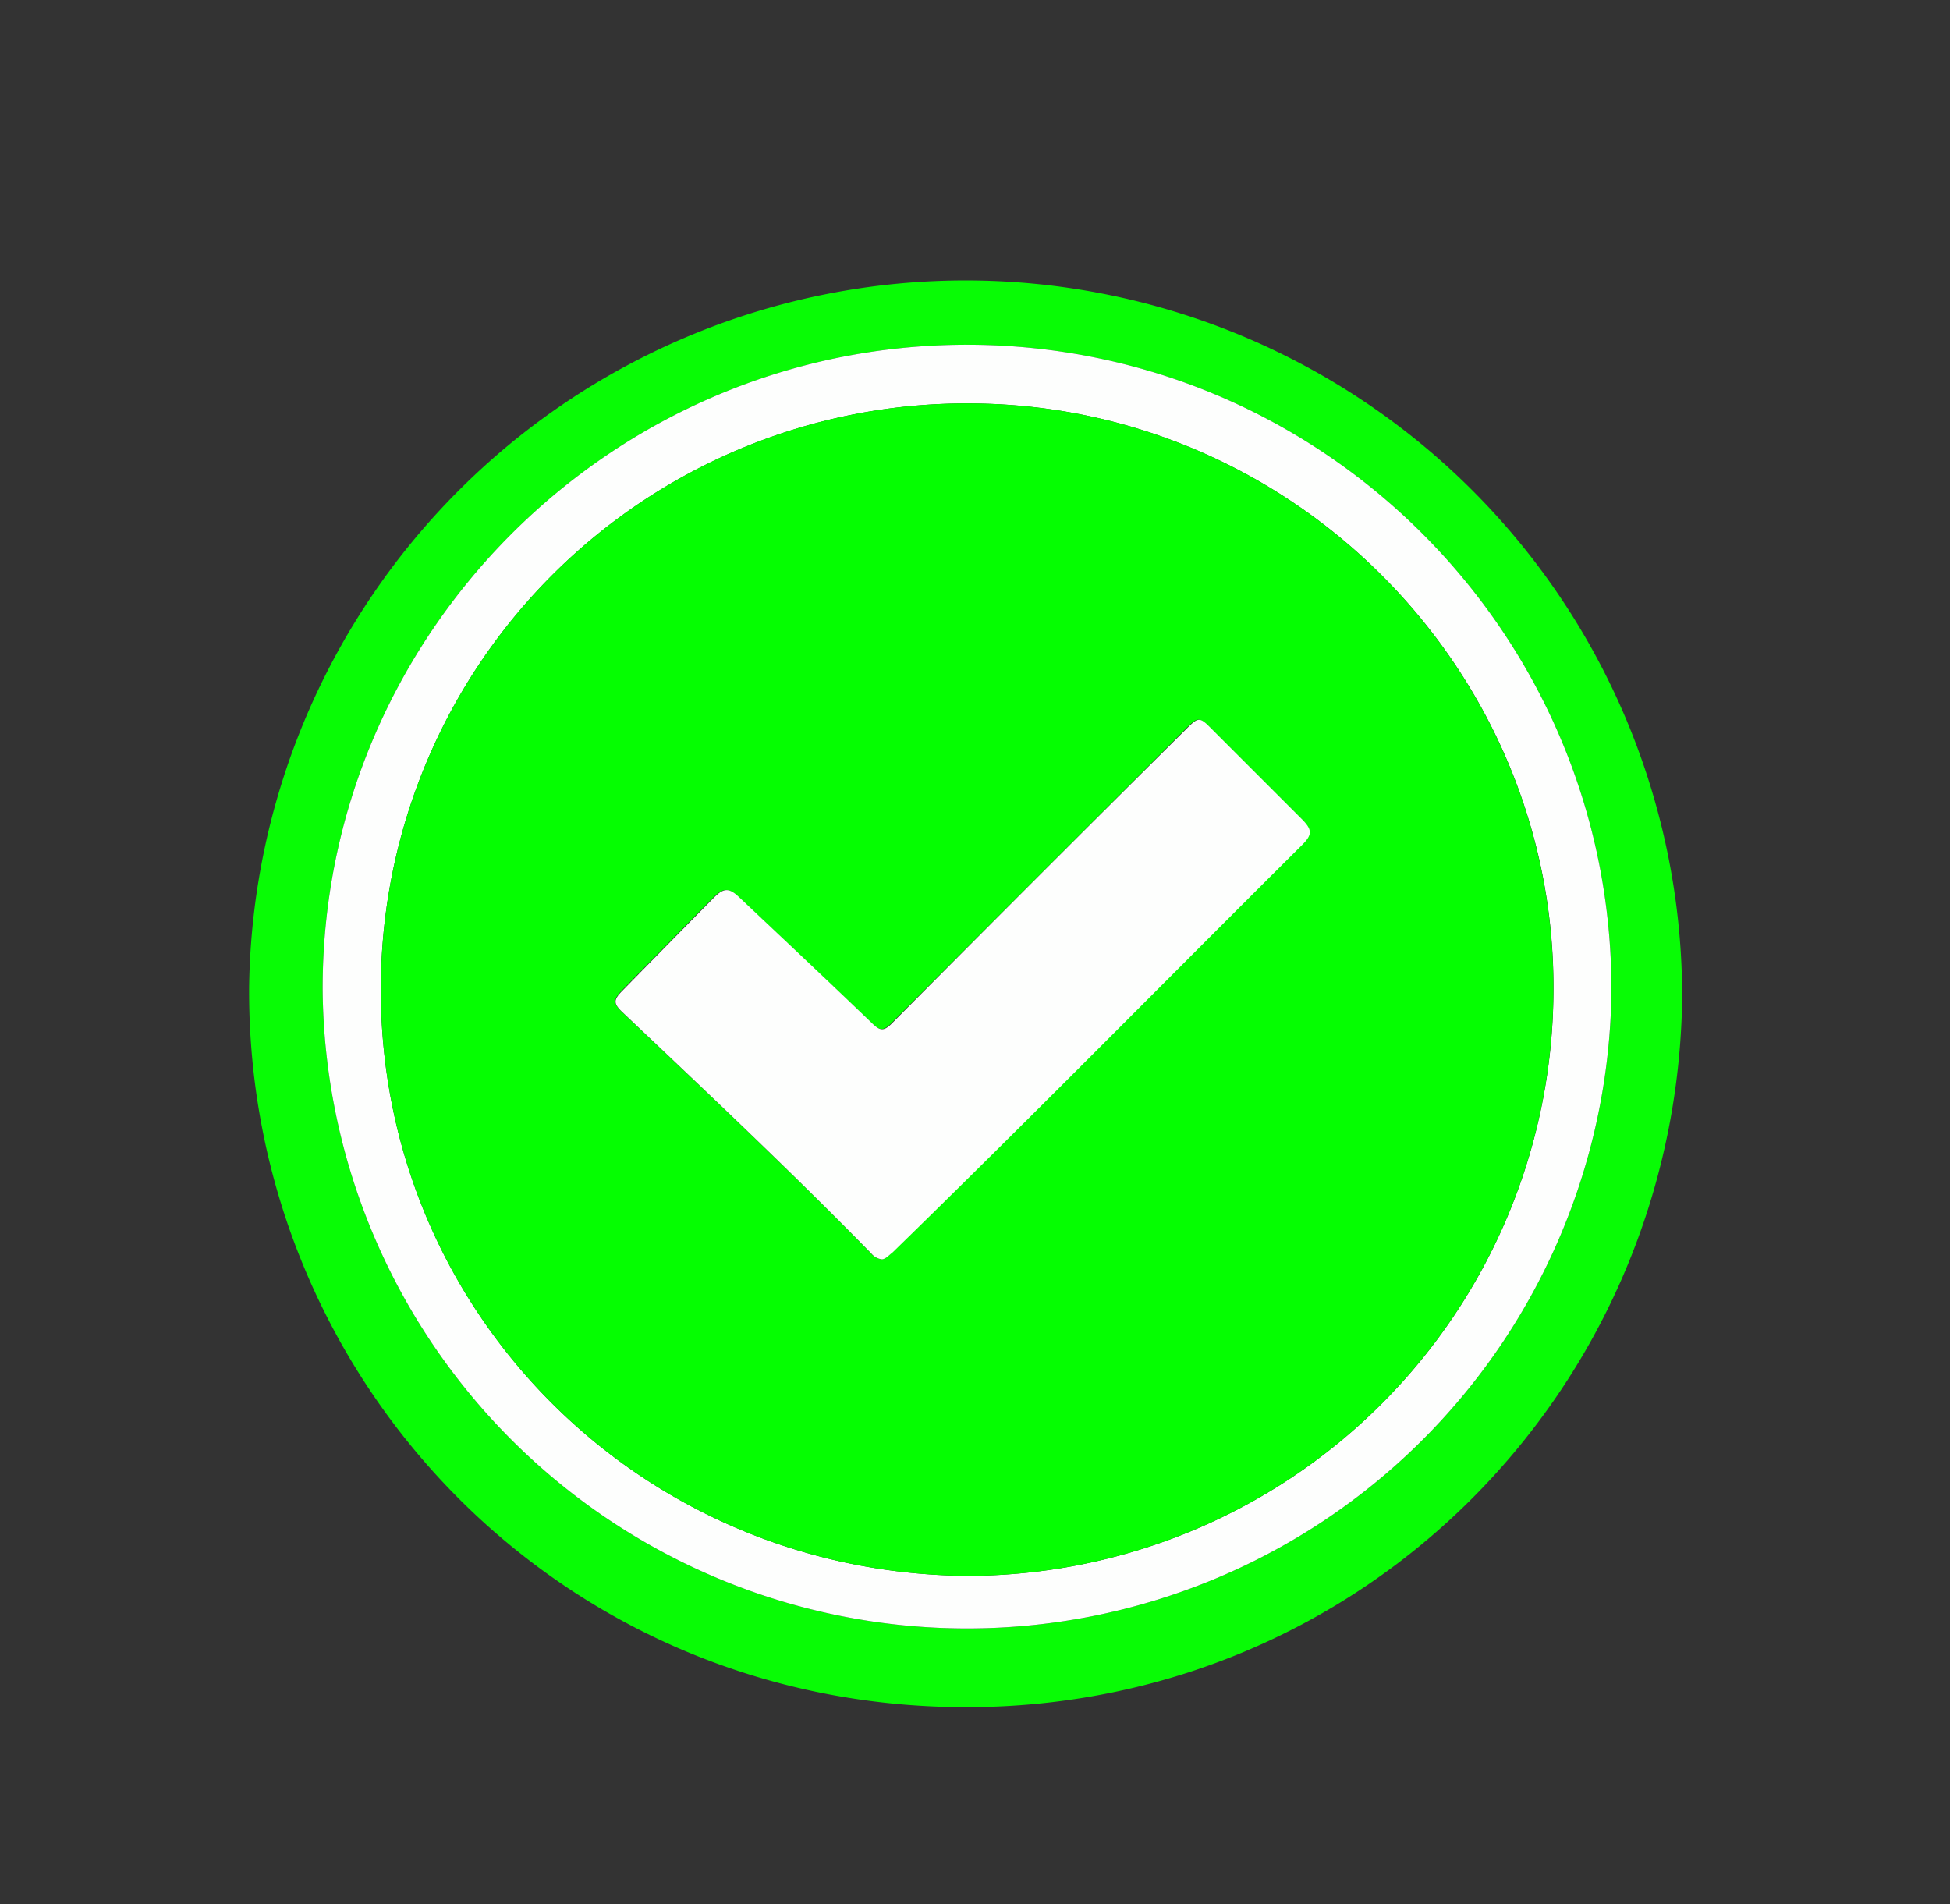 <svg id="Layer_1" data-name="Layer 1" xmlns="http://www.w3.org/2000/svg" viewBox="0 0 409.59 400"><rect x="0" y="0" width="409.59" height="400" fill="#333333" stroke="none"/><path d="M353.35,208.35c-.47,82.82-66.61,150.44-150.77,150.23-85.84-.21-150.82-69.72-150.25-151.38a150.51,150.51,0,0,1,301,1.15ZM203.1,72.41c-74.53,0-135.41,60.79-135.33,135.36a135.36,135.36,0,0,0,270.71.16C338.51,133.17,277.82,72.42,203.1,72.41Z" fill="#08fc05"/><path d="M203.1,72.41c74.72,0,135.41,60.76,135.38,135.52a135.36,135.36,0,0,1-270.71-.16C67.69,133.2,128.57,72.4,203.1,72.41ZM203,331A123.3,123.3,0,0,0,326.3,208.33c.56-67.41-54.5-123.3-122.48-123.59A123,123,0,0,0,80,206.73C79.34,275,134.11,330.38,203,331Z" fill="#fdfefd"/><path d="M203,331C134.11,330.38,79.34,275,80,206.73a123,123,0,0,1,123.8-122c68,.29,123,56.18,122.48,123.59A123.3,123.3,0,0,1,203,331ZM185.3,264.52c.87-.14,1.43-.89,2.08-1.52,29-28.2,57.36-57.05,86-85.57,2.21-2.2,2.18-3.21-.09-5.49q-9.49-9.51-19-19c-2.38-2.38-2.69-2.38-5.1,0q-31,31-62,62c-1.72,1.72-2.53,1.47-4.1-.05-9.24-8.89-18.59-17.67-27.92-26.48-2.15-2-3.26-2-5.38.13q-9.59,9.72-19.15,19.48c-1.89,1.94-1.88,2.7,0,4.53,17.62,16.71,35.34,33.32,52.3,50.71A3.38,3.38,0,0,0,185.3,264.52Z" fill="#05fe01"/><path d="M185.3,264.52a3.38,3.38,0,0,1-2.25-1.2c-17-17.39-34.68-34-52.3-50.71-1.92-1.83-1.93-2.59,0-4.53q9.56-9.77,19.15-19.48c2.12-2.15,3.23-2.17,5.38-.13,9.33,8.81,18.68,17.59,27.92,26.48,1.57,1.52,2.38,1.77,4.1.05q30.88-31.11,62-62c2.41-2.41,2.72-2.41,5.1,0q9.5,9.5,19,19c2.27,2.28,2.3,3.29.09,5.49-28.68,28.52-57.05,57.37-86,85.57C186.73,263.63,186.17,264.38,185.3,264.52Z" fill="#fdfefd"/></svg>